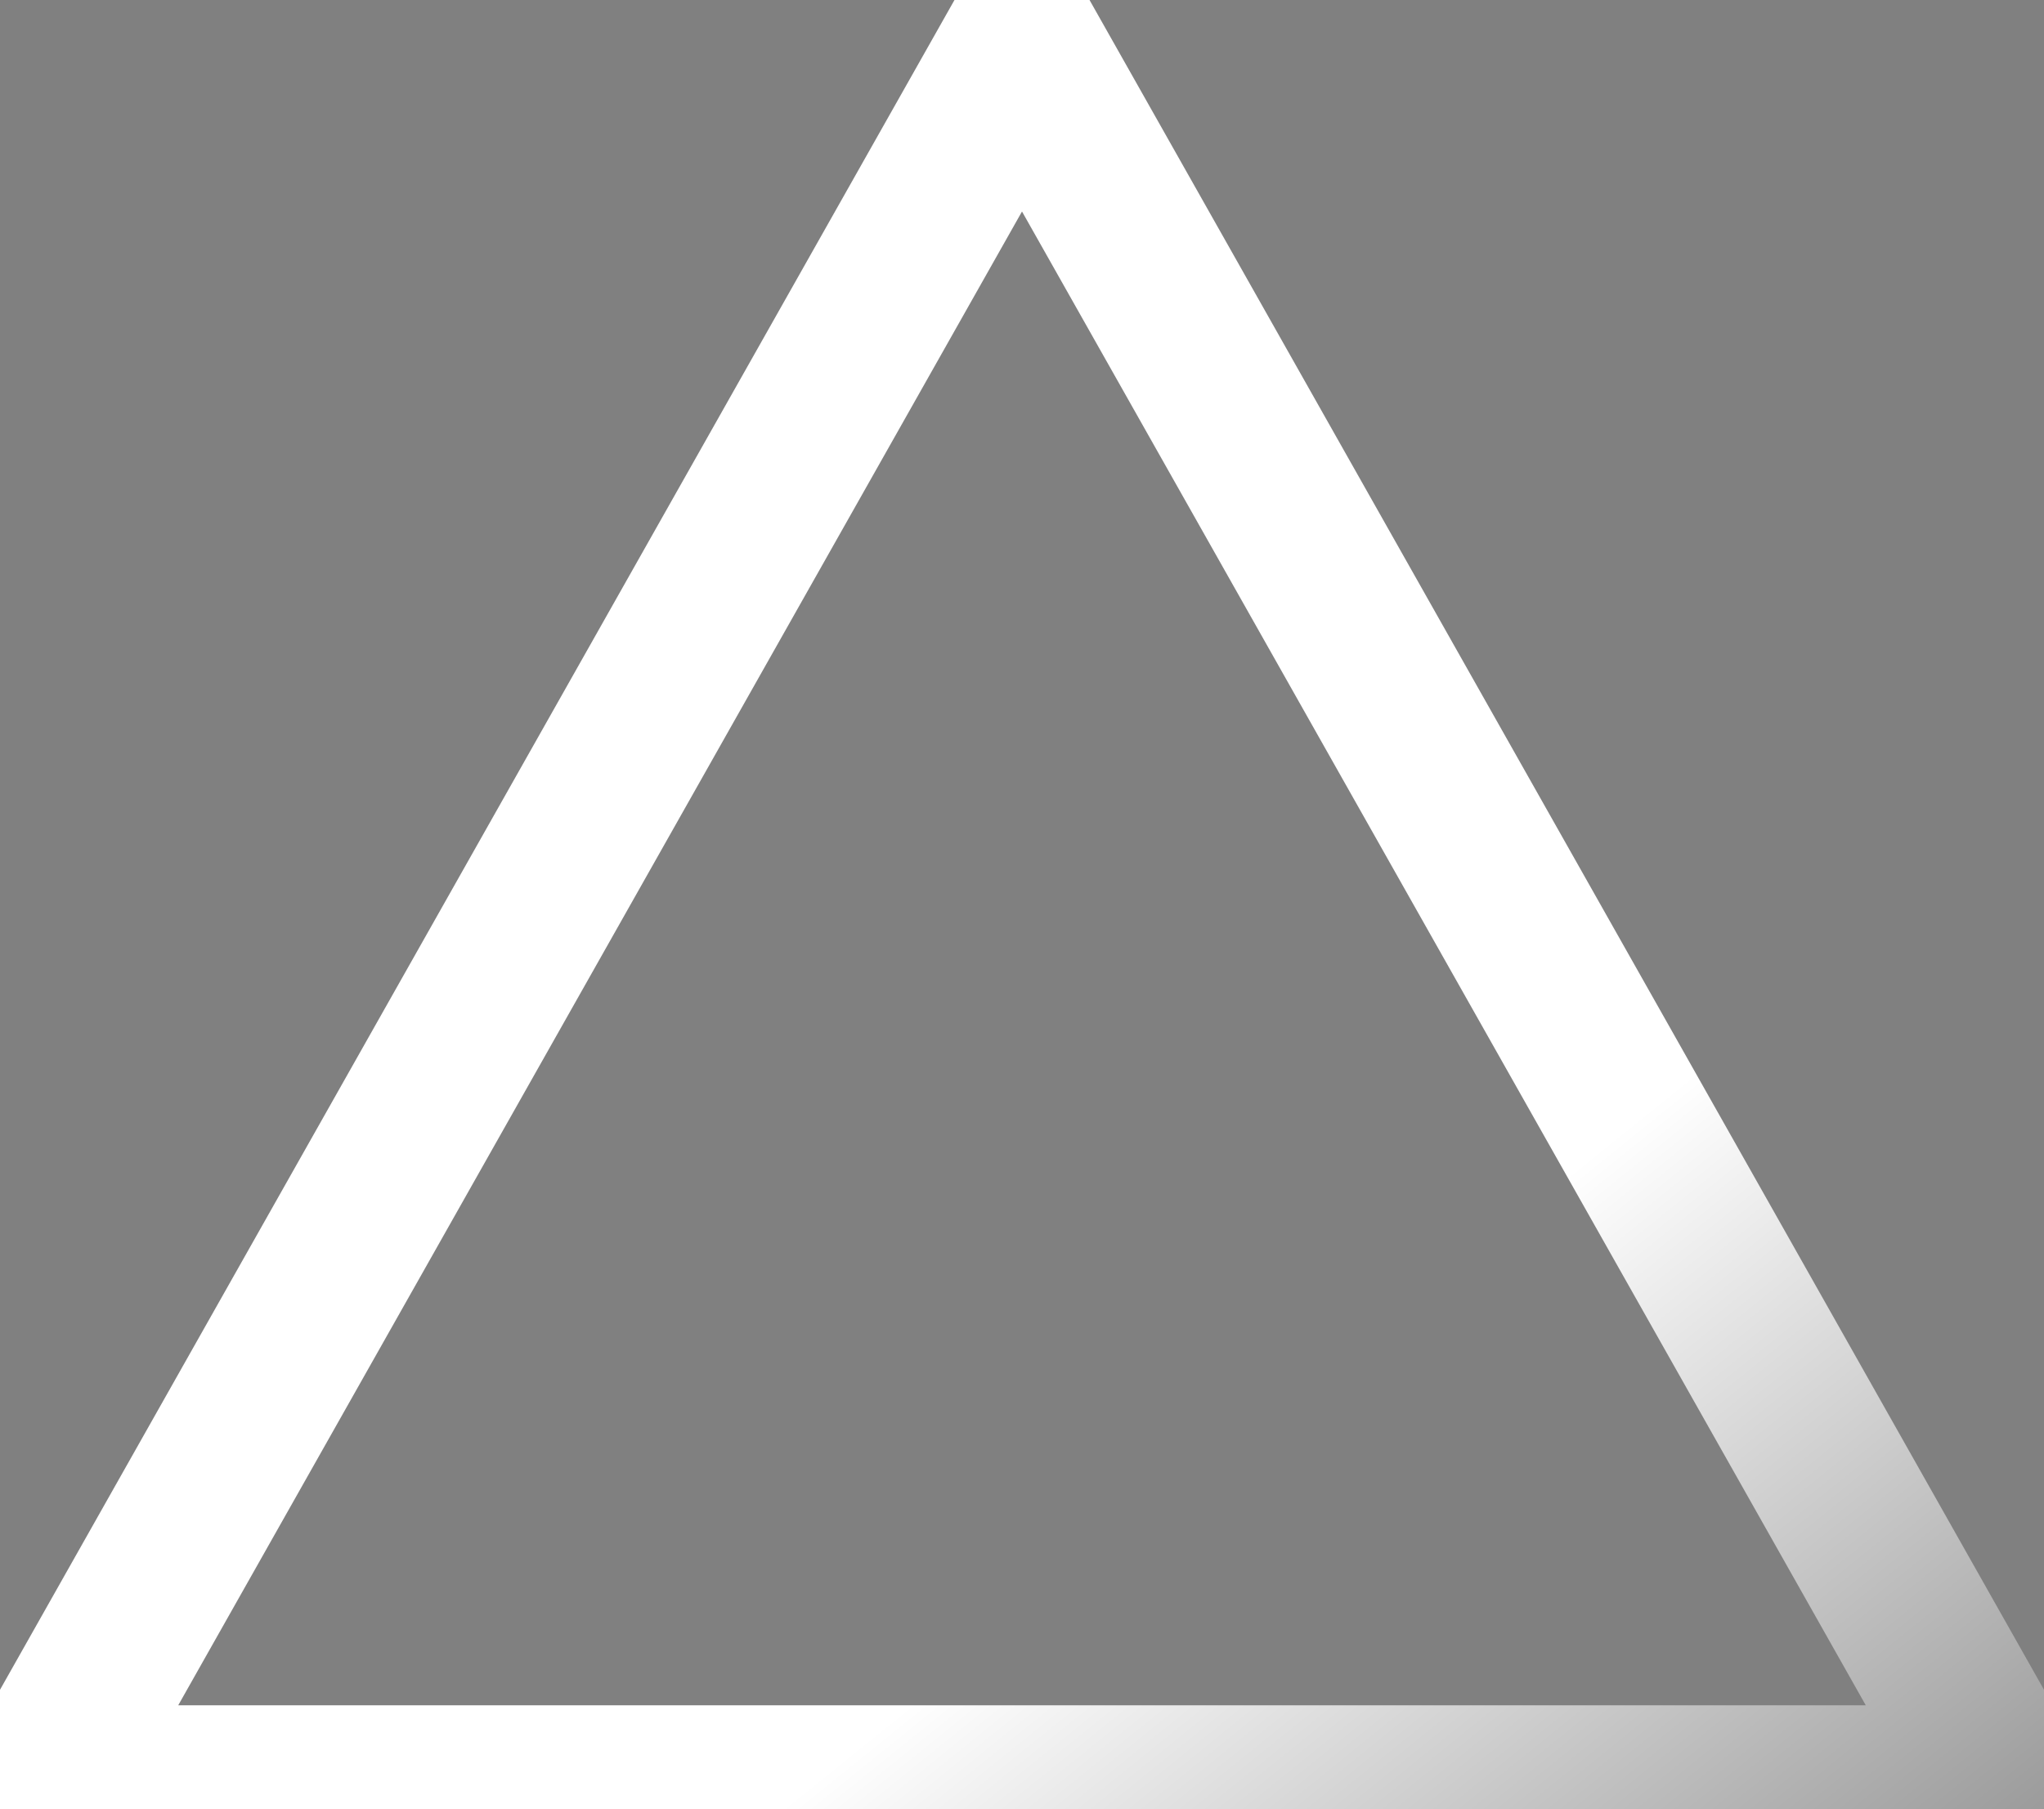 <svg viewBox="0 0 226 200">
    <rect x="0" y="0" width="226" height="200" fill="#808080" stroke="none"/>
    <defs>
        <linearGradient x1="114.721%" y1="181.283%" x2="39.54%" y2="100%" id="linear-gradient">
            <stop stop-color="#000000" offset="0%"></stop>
            <stop stop-color="#FFFFFF" offset="100%"></stop>
        </linearGradient>
    </defs>
    <g id="icon-group" fill="none" stroke="url(#linear-gradient)" stroke-width="18">
        <path d="M113,5.082 L4.284,197.5 L221.716,197.5 L113,5.082 Z"></path>
    </g>
</svg>